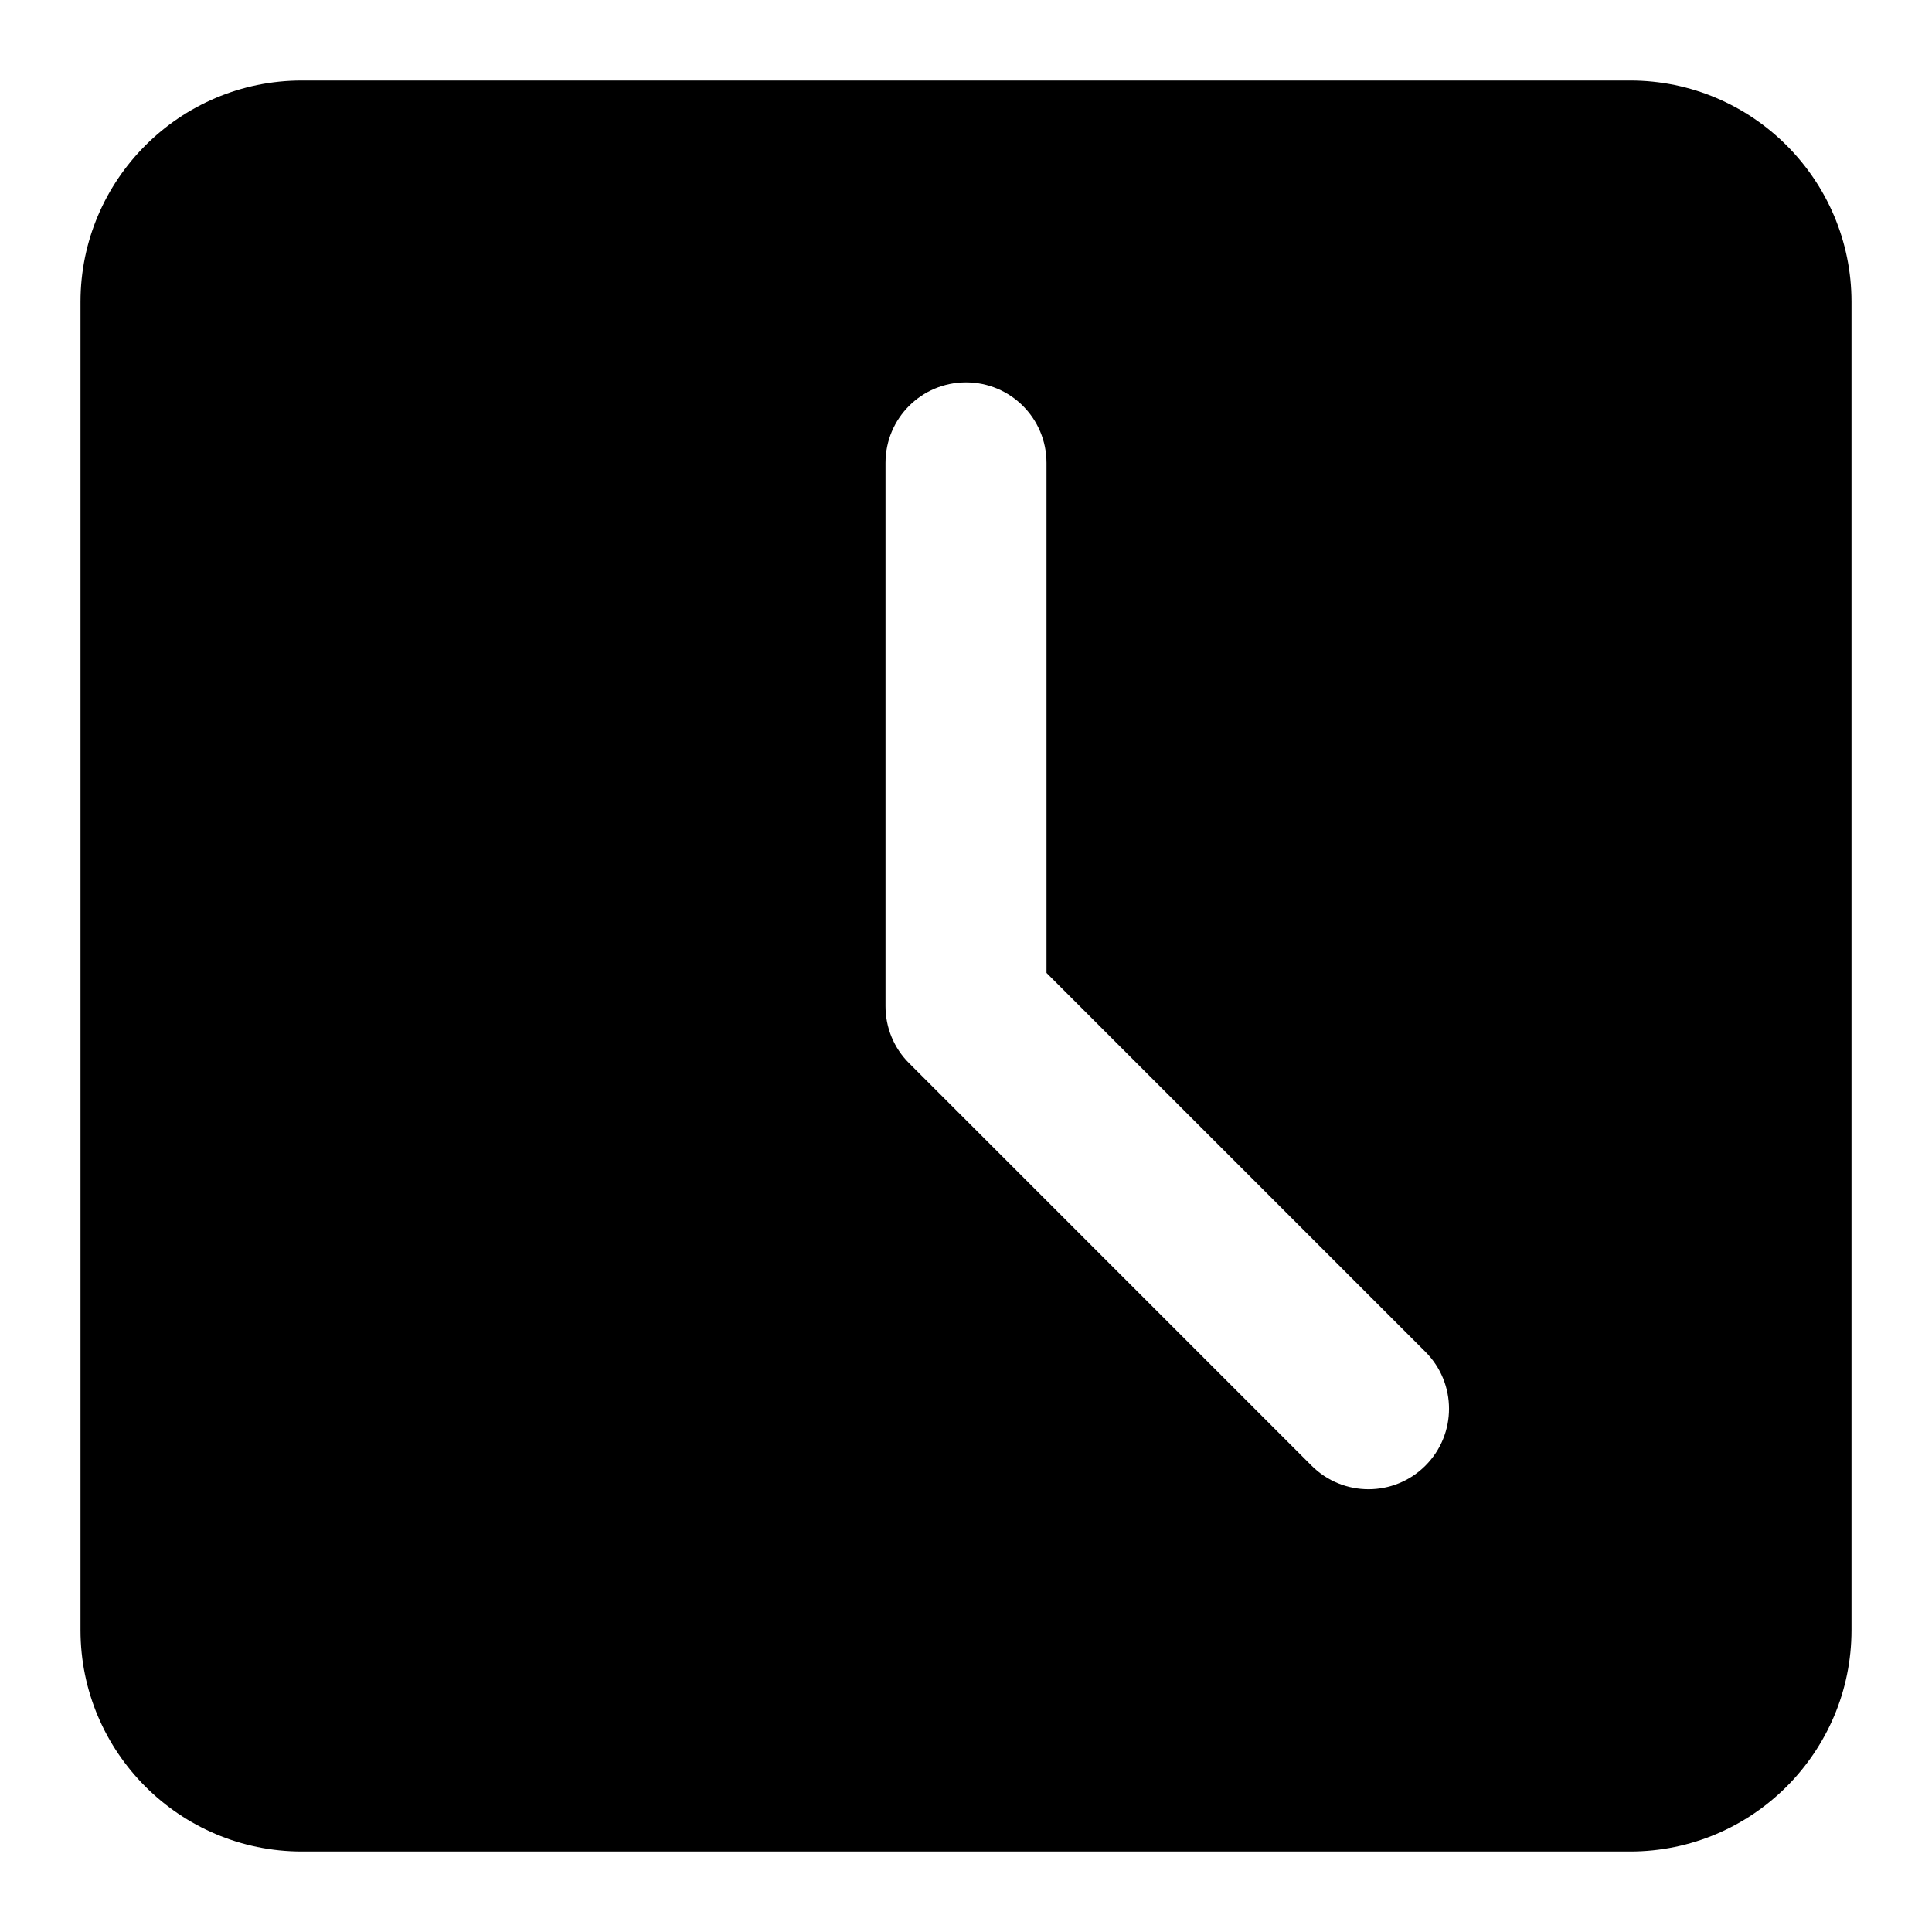<svg id="Layer_4" enable-background="new 0 0 24 24" height="512" viewBox="0 0 24 24" width="512" xmlns="http://www.w3.org/2000/svg"><path d="m20.25 1h-16.5c-1.517 0-2.75 1.233-2.75 2.75v16.5c0 1.517 1.233 2.75 2.75 2.75h16.5c1.517 0 2.75-1.233 2.75-2.75v-16.5c0-1.517-1.233-2.75-2.75-2.75zm-2.543 17.207c-.195.195-.451.293-.707.293s-.512-.098-.707-.293l-5-5c-.188-.187-.293-.441-.293-.707v-6.75c0-.553.447-1 1-1s1 .447 1 1v6.336l4.707 4.707c.391.391.391 1.023 0 1.414z"/></svg>